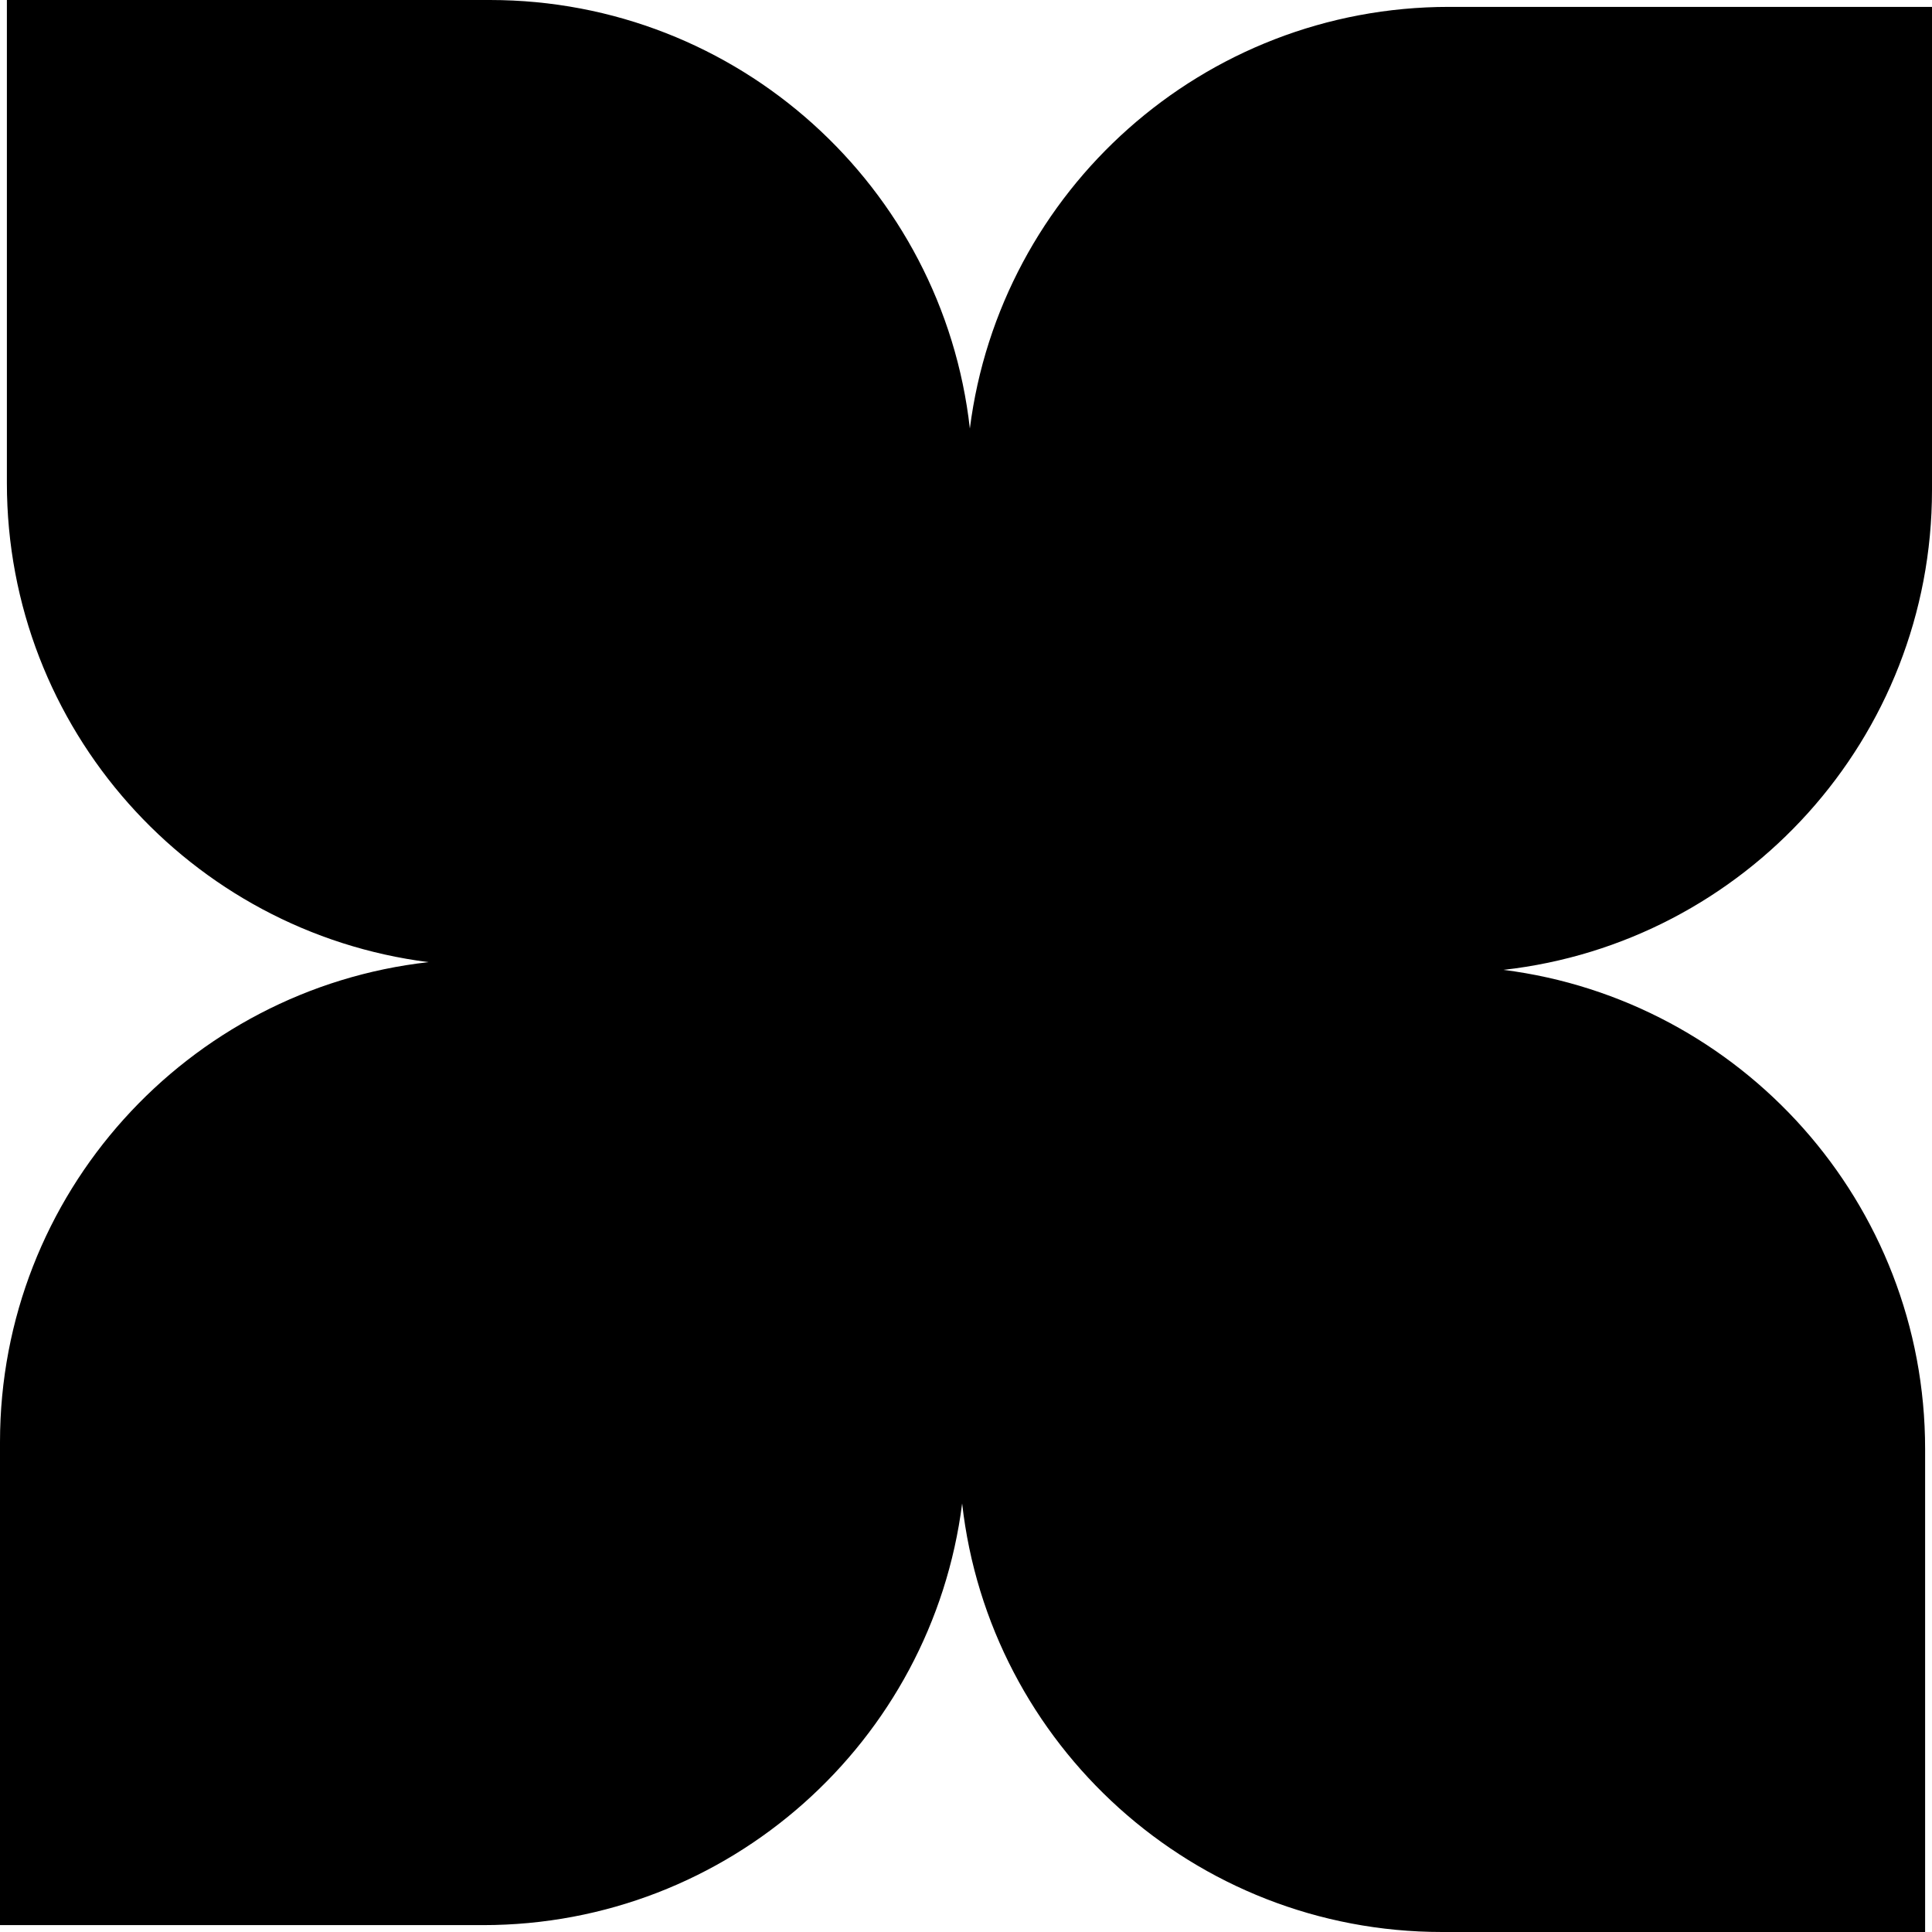 <svg width="32" height="32" viewBox="0 0 32 32" fill="none" xmlns="http://www.w3.org/2000/svg">
<g clip-path="url(#clip0_1_2235)">
<path fill-rule="evenodd" clip-rule="evenodd" d="M8.114 0H0.114V8C0.114 12.074 3.159 15.437 7.098 15.936C3.104 16.384 6.7524e-07 19.773 3.49691e-07 23.886L0 31.886H8C12.074 31.886 15.437 28.84 15.936 24.902C16.384 28.896 19.773 32 23.886 32H31.886V24C31.886 19.926 28.84 16.563 24.902 16.064C28.896 15.616 32 12.227 32 8.114V0.114L24 0.114C19.926 0.114 16.563 3.159 16.064 7.098C15.616 3.104 12.227 0 8.114 0Z" fill="currentColor"/>
</g>
<defs>
<clipPath id="clip0_1_2235">
<rect width="32" height="32" fill="white"/>
</clipPath>
</defs>
</svg>
